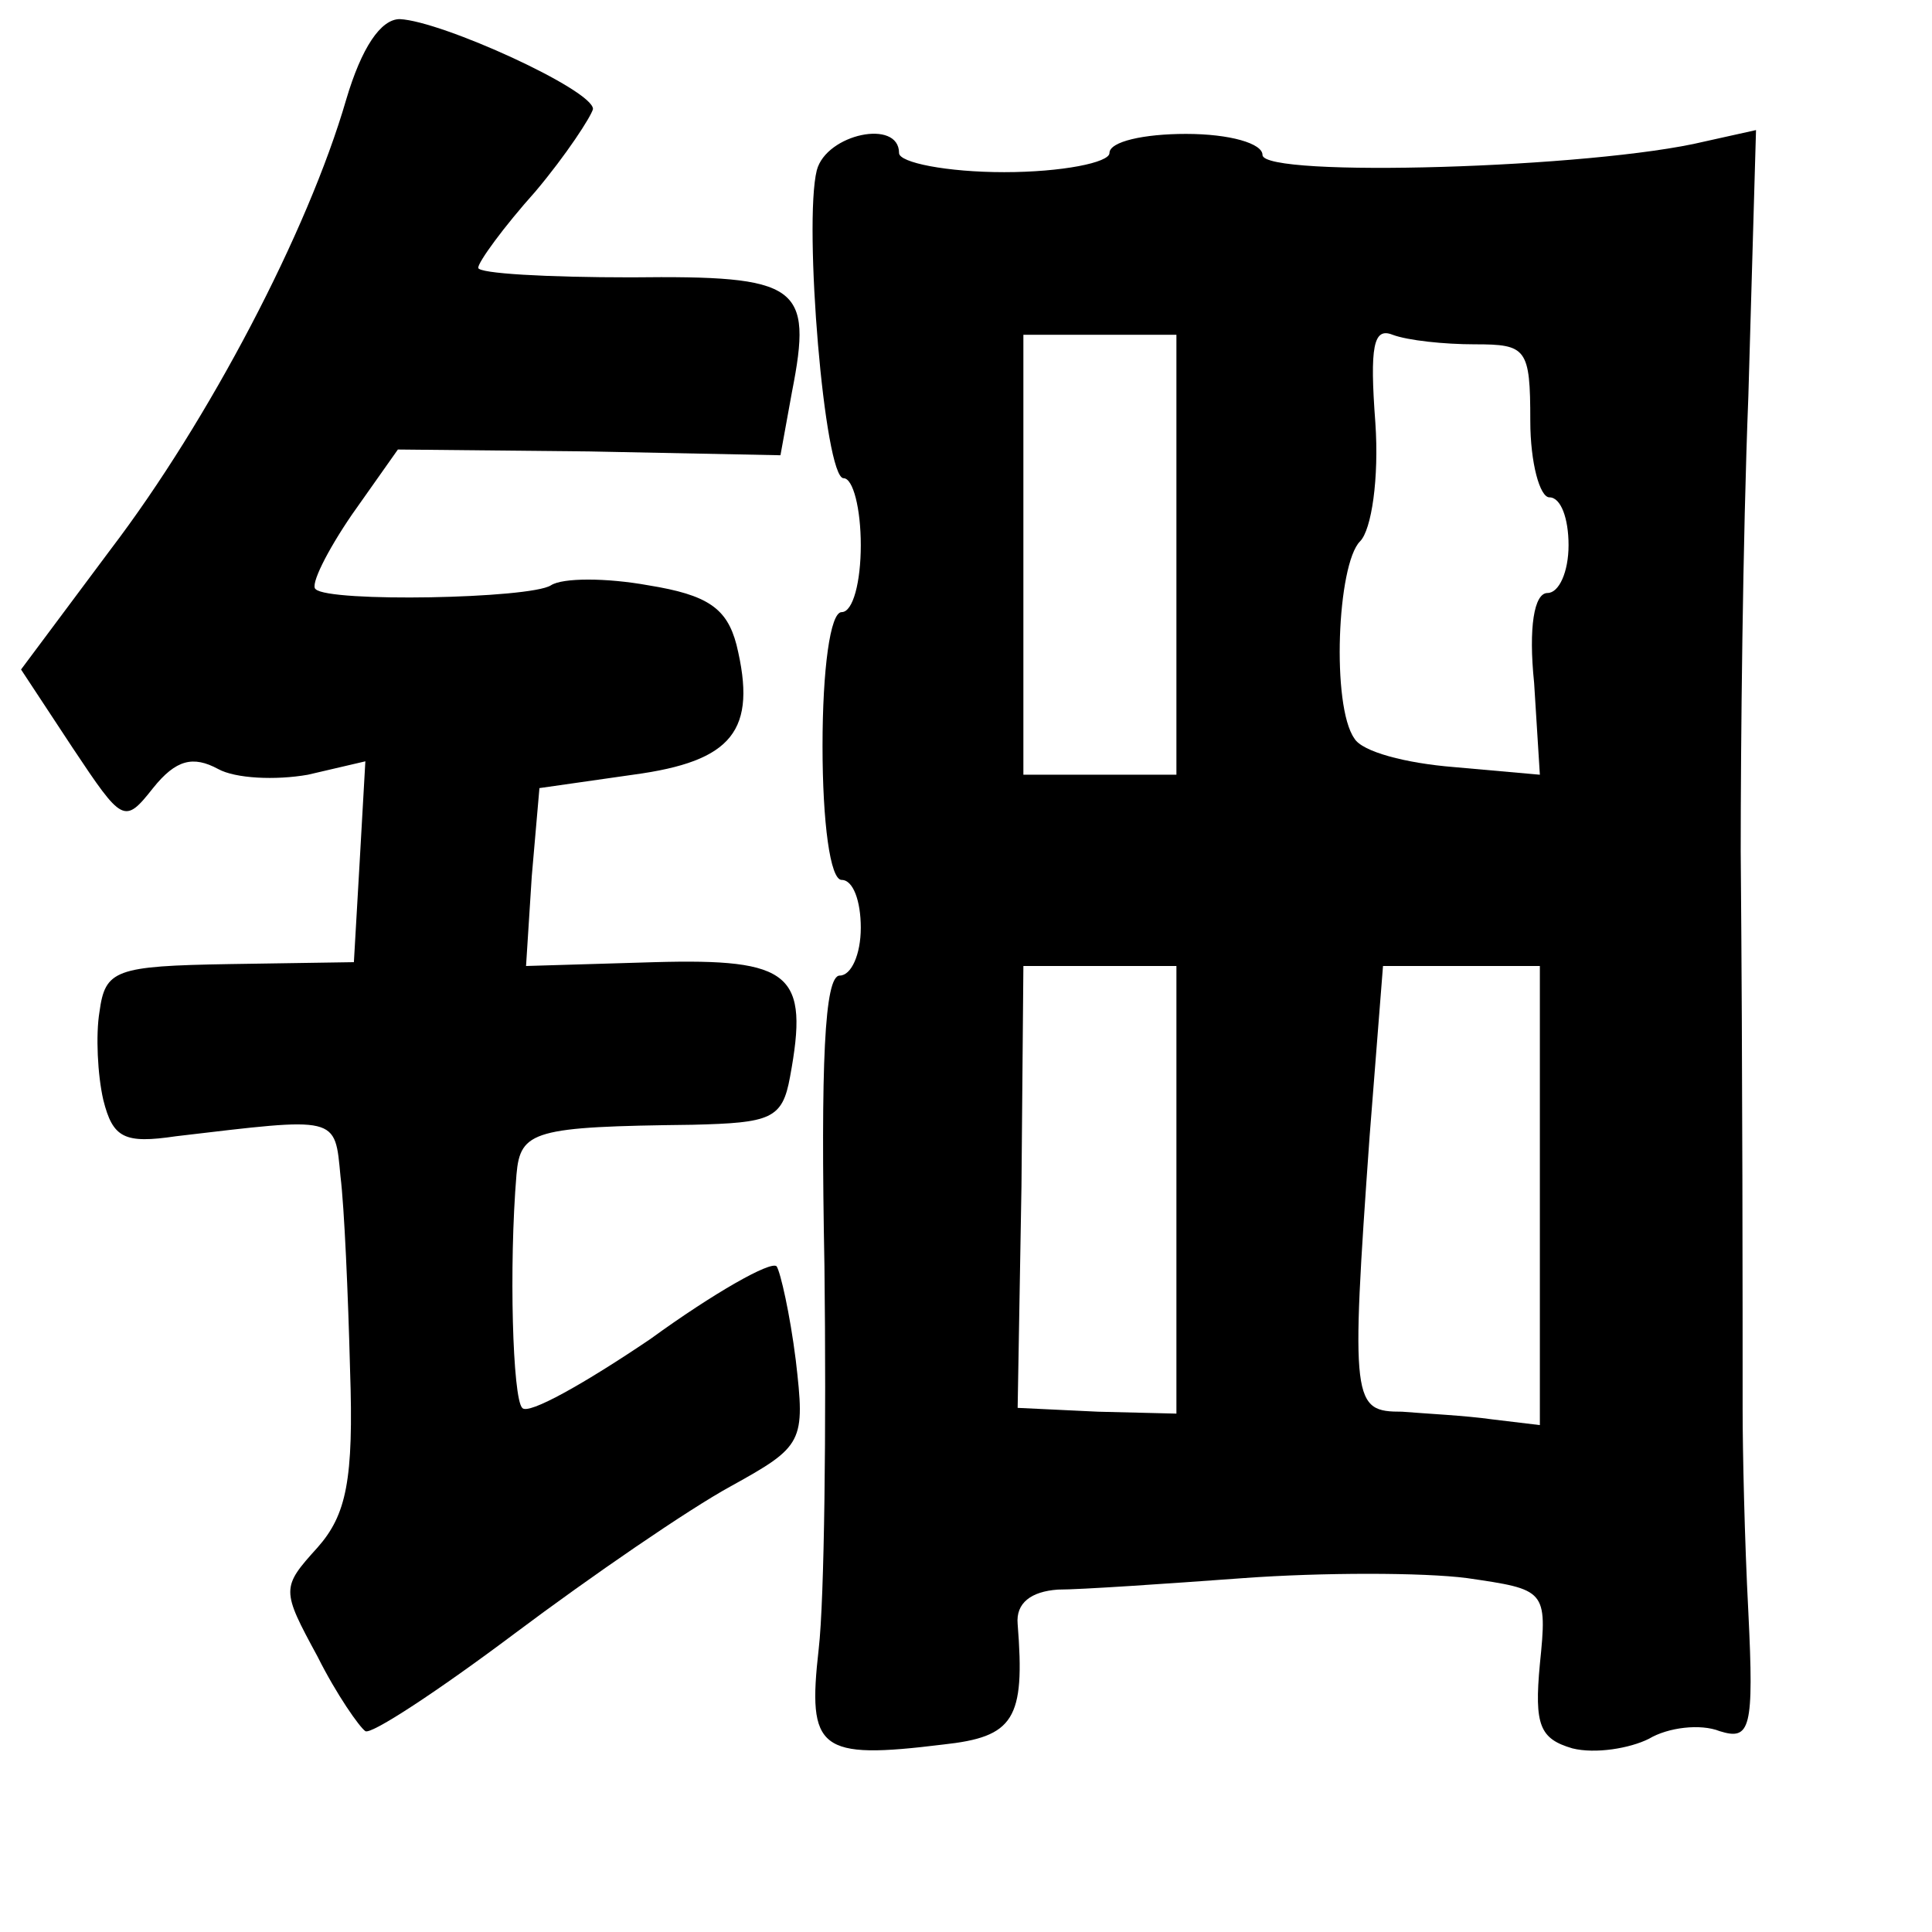 <?xml version="1.0" standalone="no"?>
<!DOCTYPE svg PUBLIC "-//W3C//DTD SVG 20010904//EN"
 "http://www.w3.org/TR/2001/REC-SVG-20010904/DTD/svg10.dtd">
<svg version="1.0" xmlns="http://www.w3.org/2000/svg"
 width="101pt" height="101pt" viewBox="0 0 101 101"
 preserveAspectRatio="xMidYMid meet">
<g transform="translate(0,101) scale(0.1,-0.1)"
fill="#000000" stroke="none">
<path d="M181 958 c-20 -69 -72 -168 -123 -235 l-47 -63 27 -41 c26 -39 27
-40 42 -21 12 15 21 17 34 10 9 -5 30 -6 47 -3 l30 7 -3 -53 -3 -52 -65 -1
c-60 -1 -65 -3 -68 -25 -2 -12 -1 -33 2 -46 5 -20 11 -23 38 -19 85 10 83 11
86 -21 2 -16 4 -62 5 -101 2 -58 -2 -76 -17 -93 -19 -21 -19 -22 0 -57 10 -20
22 -37 25 -39 3 -2 38 21 78 51 40 30 91 65 113 77 38 21 39 23 34 66 -3 24
-8 46 -10 49 -3 3 -33 -14 -66 -38 -34 -23 -64 -40 -67 -36 -5 5 -7 74 -3 122
2 23 9 25 92 26 41 1 47 3 51 25 10 54 1 62 -71 60 l-67 -2 3 47 4 46 49 7
c52 7 65 23 54 68 -5 19 -15 26 -46 31 -22 4 -45 4 -51 0 -11 -7 -116 -9 -123
-2 -3 2 6 20 19 39 l24 34 100 -1 100 -2 6 33 c11 56 4 61 -84 60 -44 0 -80 2
-80 5 0 3 13 21 30 40 16 19 29 39 30 43 0 10 -79 46 -101 47 -10 0 -20 -15
-28 -42z"/>
<path d="M427 921 c-7 -28 4 -161 14 -161 5 0 9 -16 9 -35 0 -19 -4 -35 -10
-35 -6 0 -10 -30 -10 -70 0 -40 4 -70 10 -70 6 0 10 -11 10 -25 0 -14 -5 -25
-11 -25 -8 0 -10 -46 -8 -152 1 -84 0 -174 -3 -200 -6 -53 0 -58 65 -50 37 4
43 13 39 63 -1 11 7 17 21 18 12 0 56 3 97 6 41 3 94 3 117 0 41 -6 42 -6 38
-45 -3 -32 0 -39 17 -44 12 -3 30 0 40 5 10 6 27 8 37 4 16 -5 18 1 15 62 -2
38 -3 85 -3 106 0 52 0 174 -1 292 0 55 1 162 4 238 l4 139 -27 -6 c-58 -14
-231 -19 -231 -7 0 6 -17 11 -40 11 -22 0 -40 -4 -40 -10 0 -5 -25 -10 -55
-10 -30 0 -55 5 -55 10 0 18 -38 10 -43 -9z m188 -201 l0 -115 -40 0 -40 0 0
115 0 115 40 0 40 0 0 -115z m156 110 c27 0 29 -2 29 -40 0 -22 5 -40 10 -40
6 0 10 -11 10 -25 0 -14 -5 -25 -11 -25 -7 0 -10 -18 -7 -47 l3 -48 -45 4
c-25 2 -48 8 -52 15 -12 17 -9 91 3 103 6 6 10 33 8 62 -3 40 -1 50 9 46 8 -3
27 -5 43 -5z m-156 -442 l0 -117 -41 1 -42 2 2 116 1 115 40 0 40 0 0 -117z
m190 -3 l0 -120 -25 3 c-14 2 -35 3 -47 4 -26 0 -27 4 -17 144 l7 89 41 0 41
0 0 -120z"/>
</g>
</svg>
